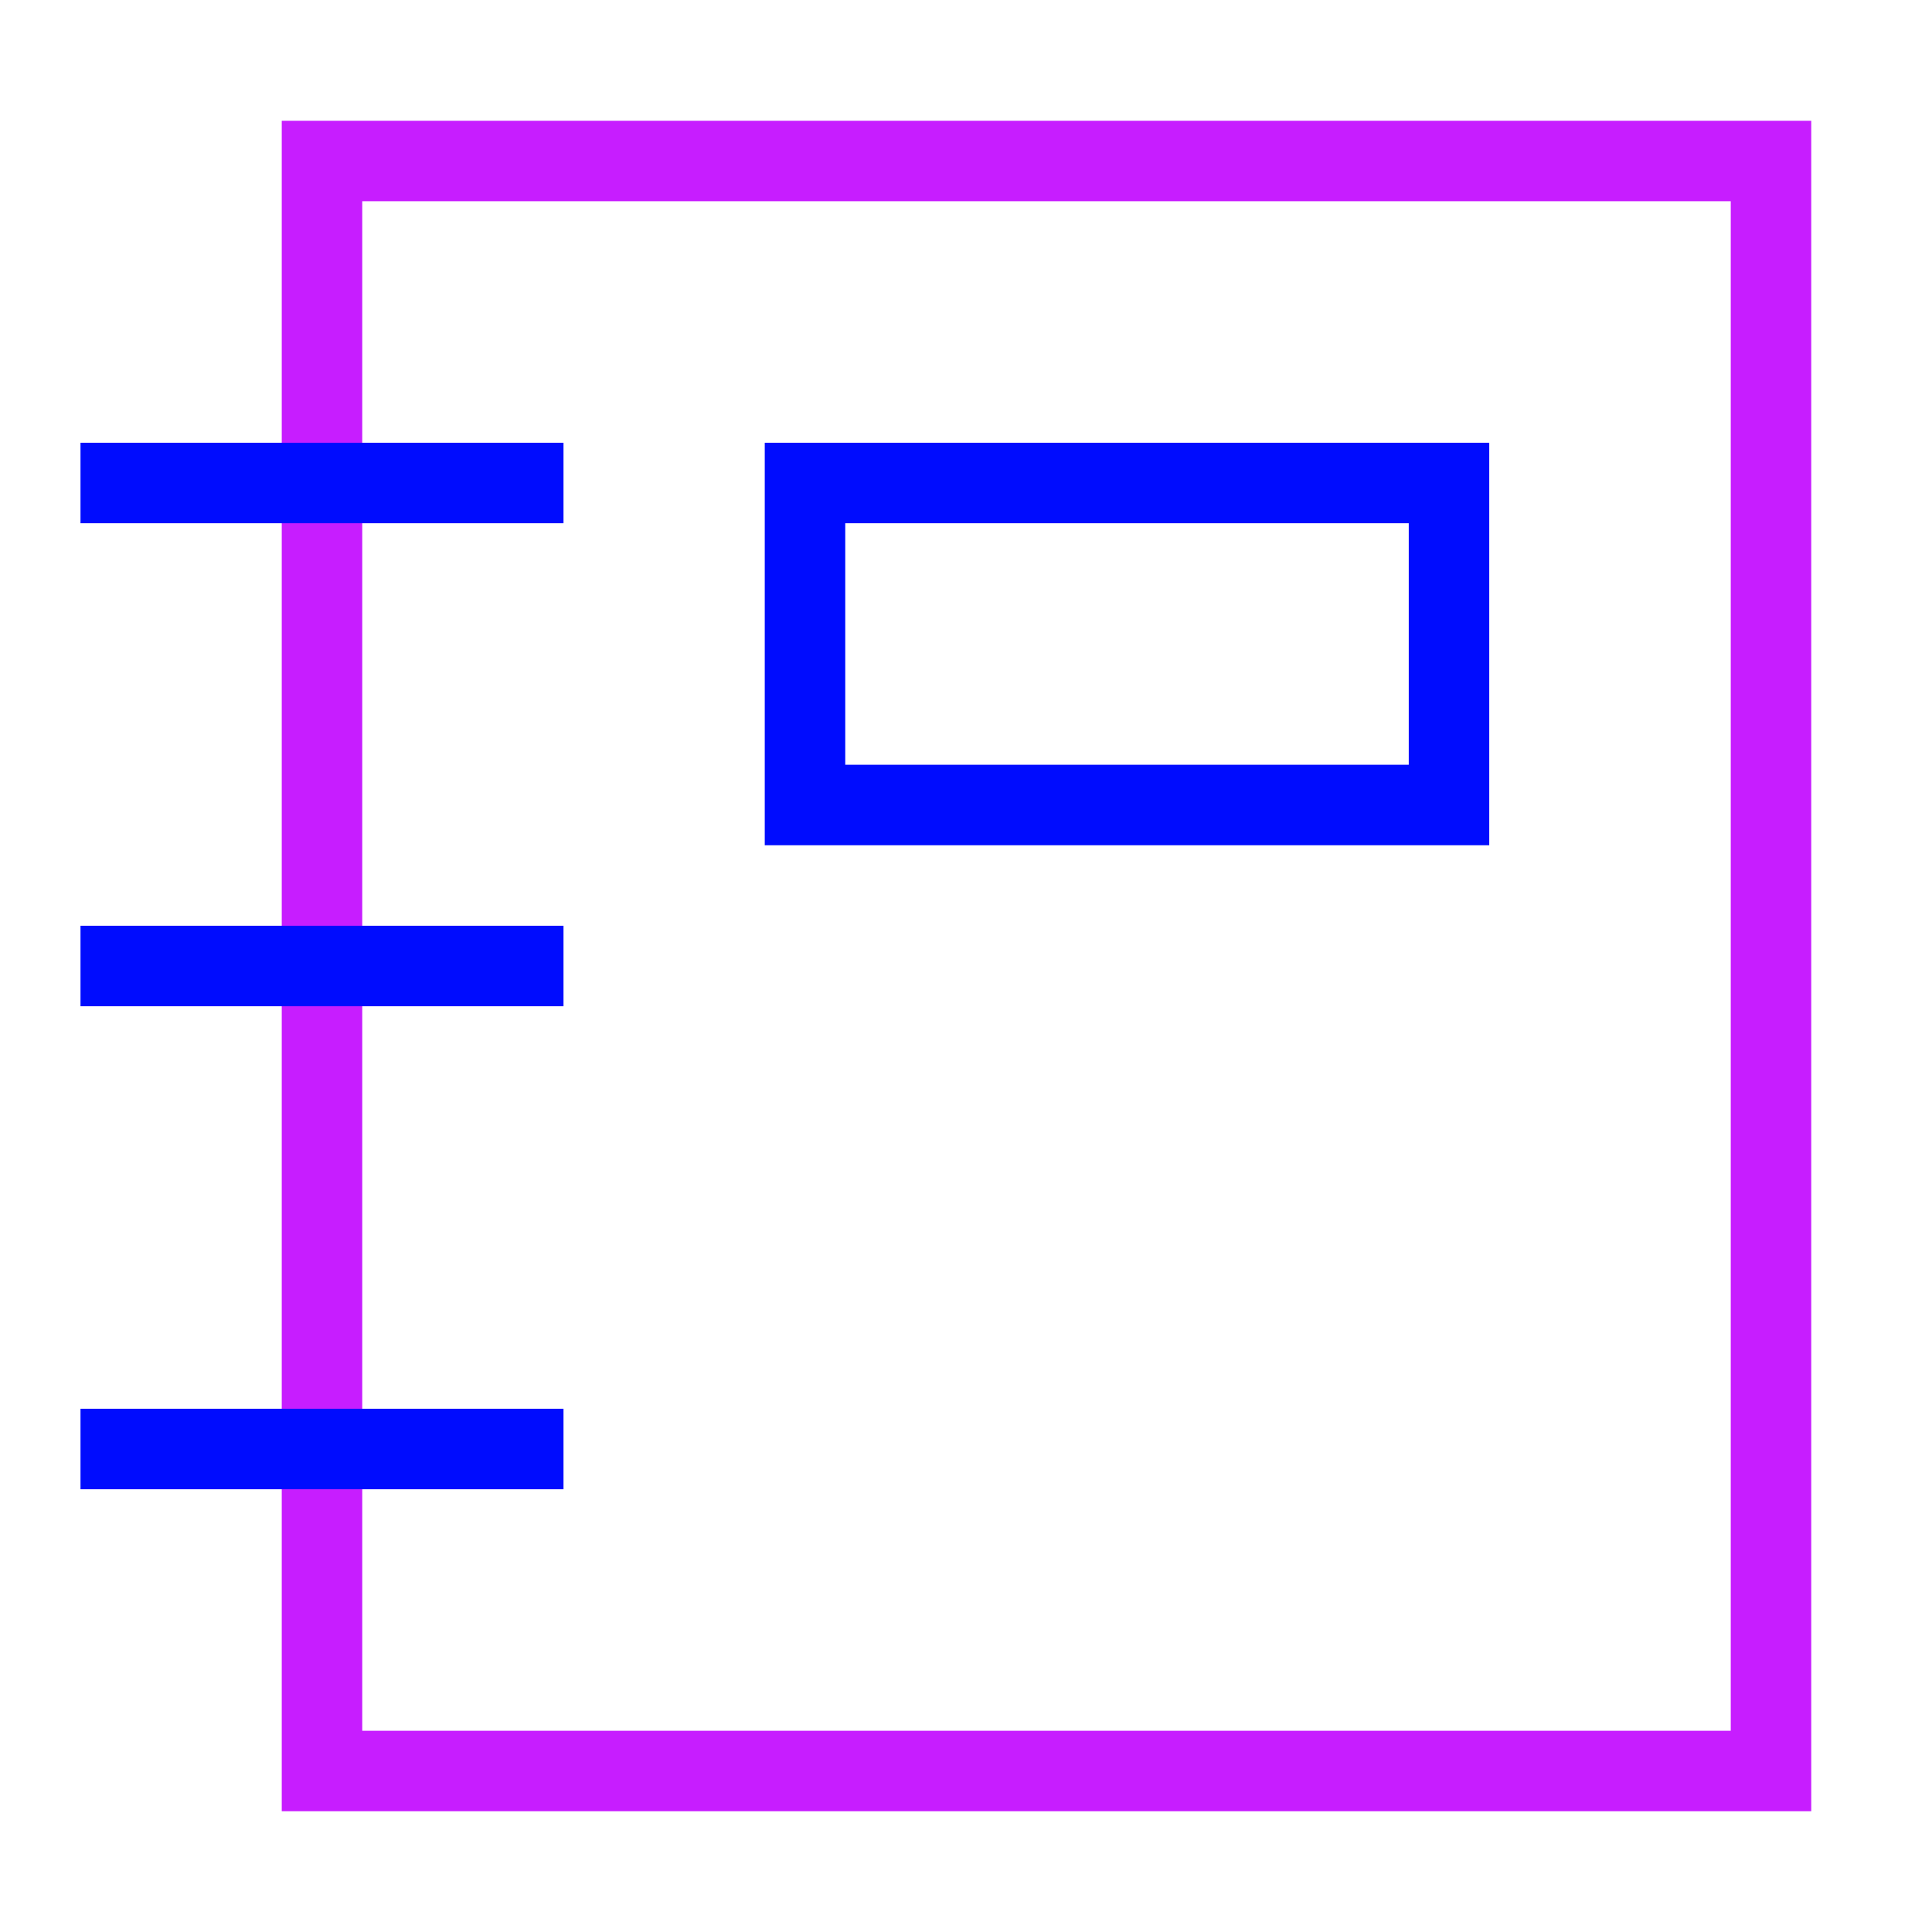 <svg xmlns="http://www.w3.org/2000/svg" fill="none" viewBox="0 0 24 24" id="Contact-Book--Streamline-Sharp-Neon">
  <desc>
    Contact Book Streamline Icon: https://streamlinehq.com
  </desc>
  <g id="contact-book--contact-notebook-note">
    <path id="Rectangle 782" stroke="#c71dff" d="M4 2h18v20H4z" stroke-width="1"></path>
    <path id="Vector 2304" stroke="#000cfe" d="M1 6h6" stroke-width="1"></path>
    <path id="Vector 2305" stroke="#000cfe" d="M1 12h6" stroke-width="1"></path>
    <path id="Vector 2306" stroke="#000cfe" d="M1 18h6" stroke-width="1"></path>
    <path id="Rectangle 783" stroke="#000cfe" d="M10 6h8v4h-8z" stroke-width="1"></path>
  </g>
</svg>